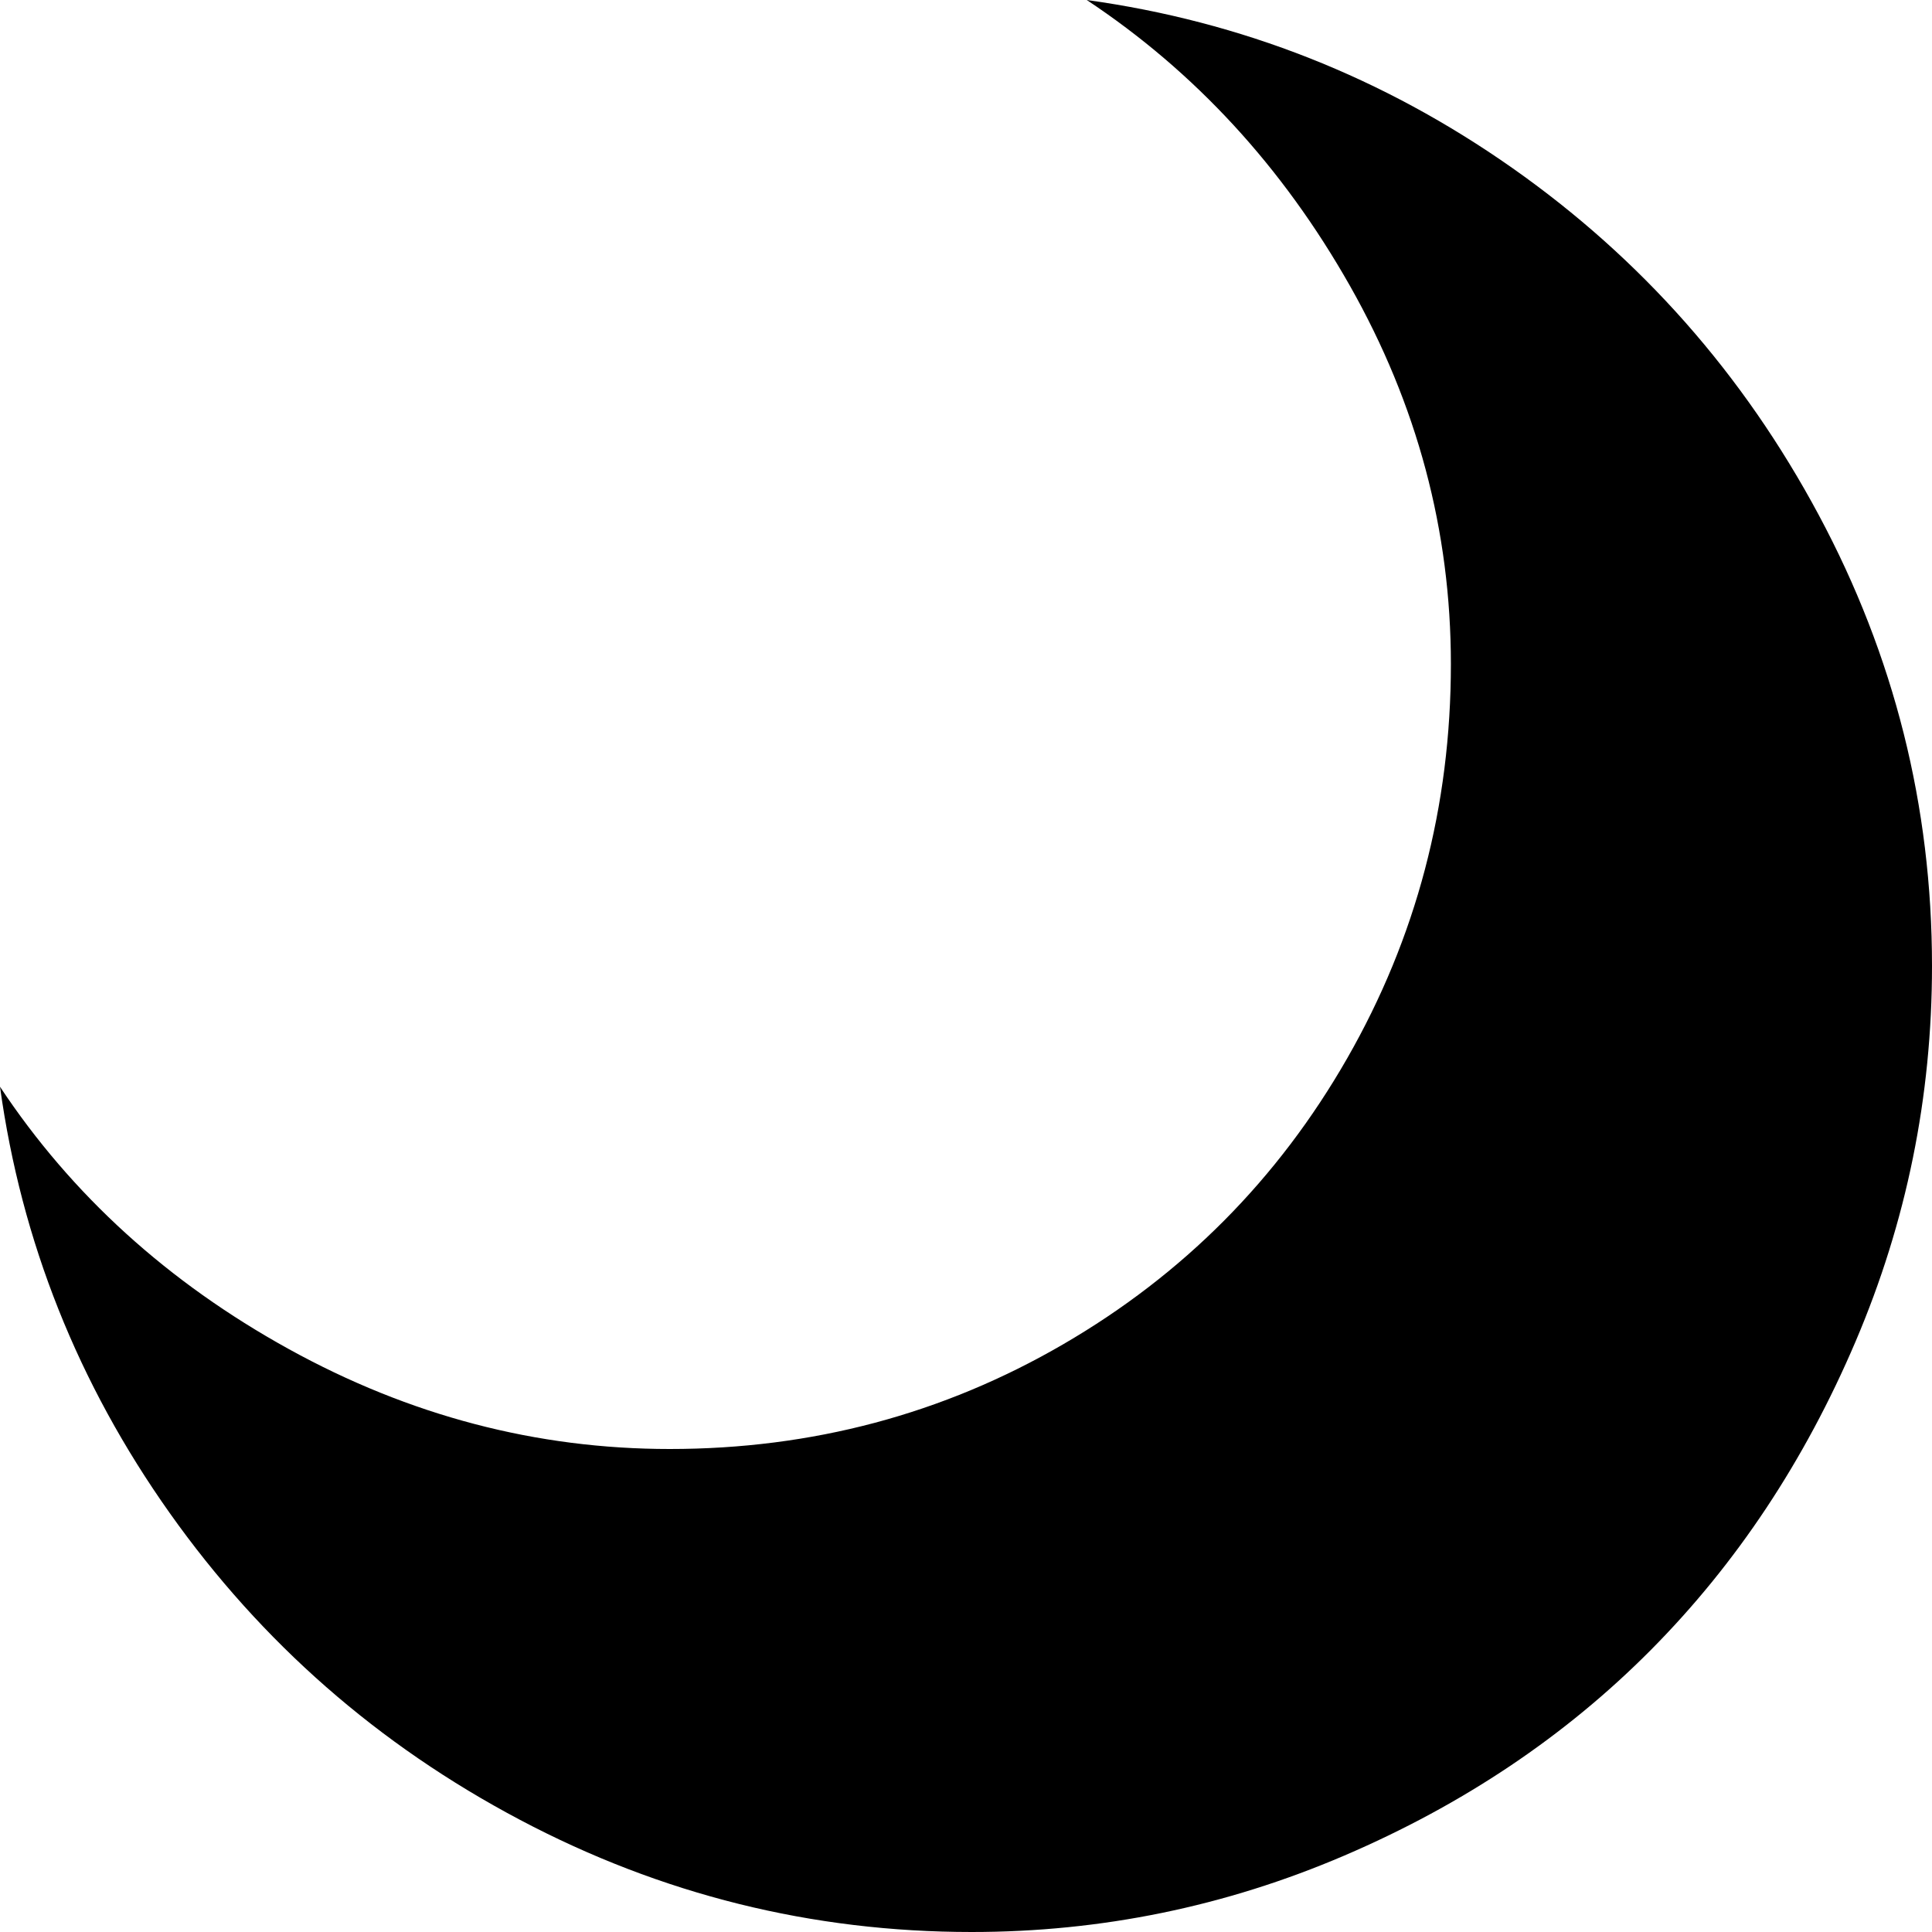 <svg xmlns="http://www.w3.org/2000/svg" width="1em" height="1em" viewBox="0 0 1024 1024"><path fill="currentColor" d="M515 1024q-127 0-239.5-59.5T90 802T0 576q57 86 153 139t202 53q113 0 208.5-55.5T714 561t55-209q0-106-53.5-200.5T576 0q123 17 225.5 89T964 273t60 239q0 104-40.5 199T875 874.5t-162.5 109T515 1024"/></svg>